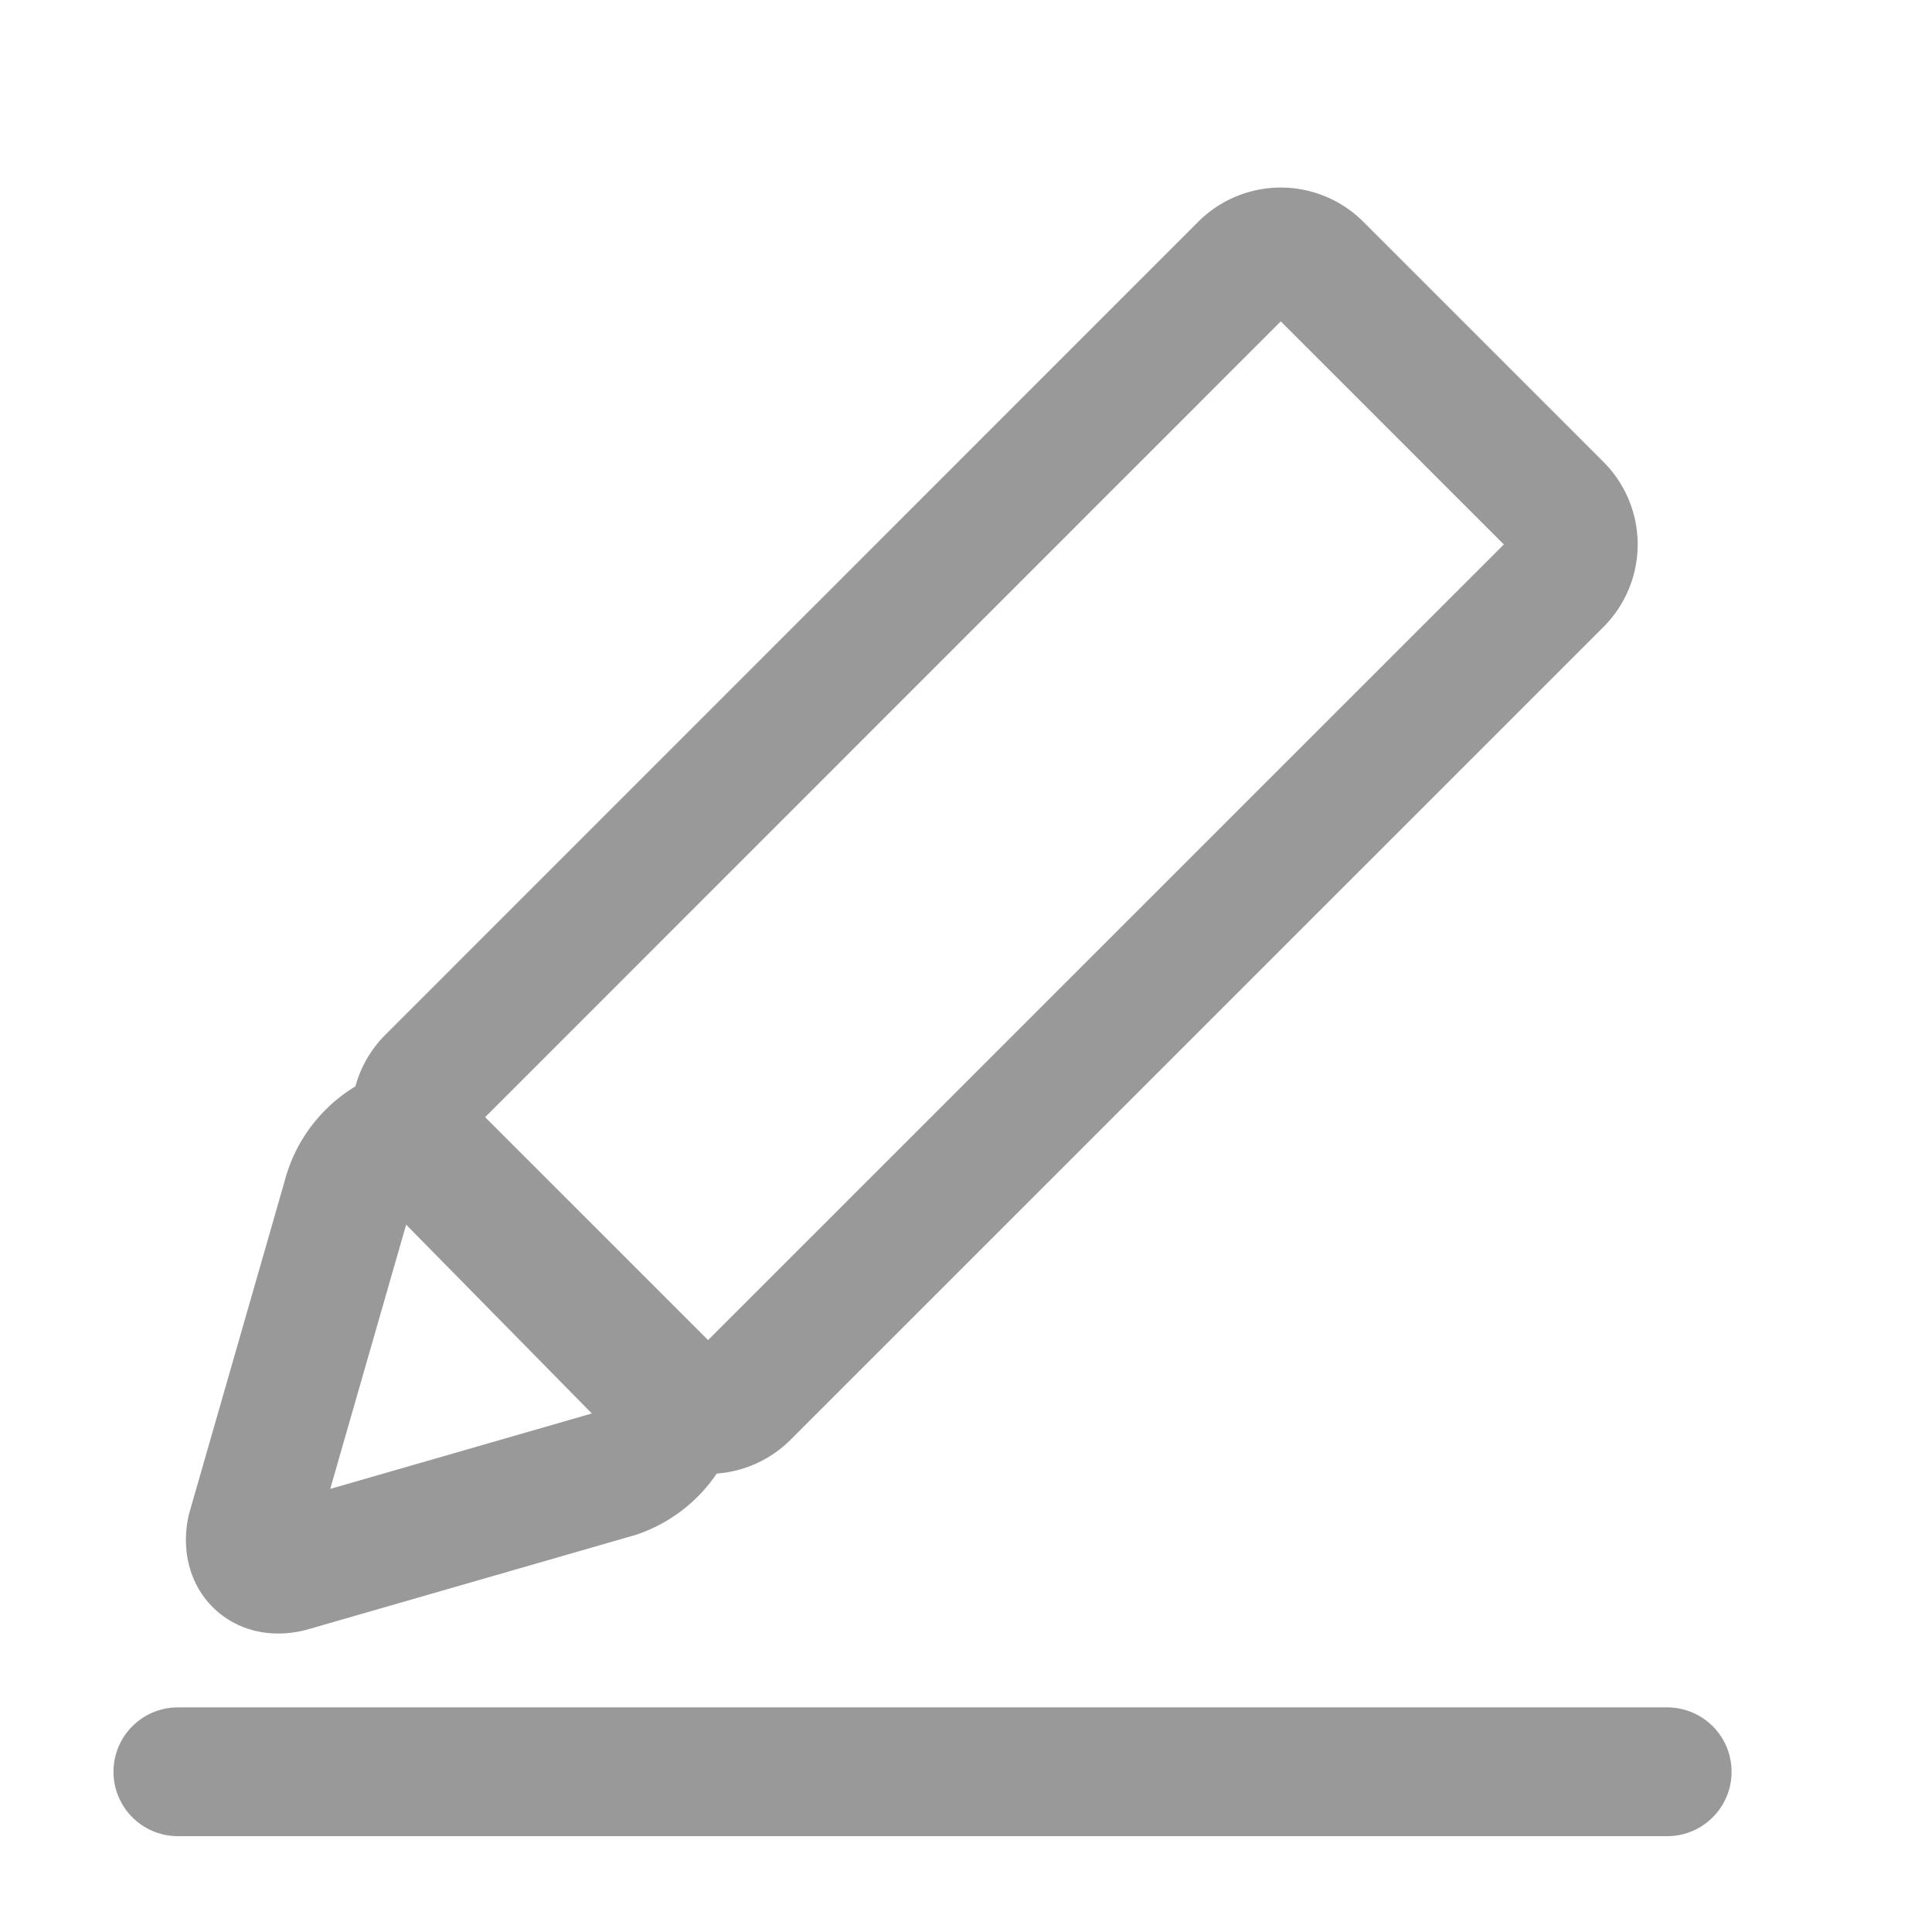 <svg xmlns="http://www.w3.org/2000/svg" width="15" height="15" viewBox="0 0 15 15">
  <defs>
    <style>
      .cls-1 {
        fill: #585858;
        opacity: 0;
      }

      .cls-2 {
        fill: none;
        stroke: #999;
        stroke-linecap: round;
        stroke-linejoin: round;
      }
    </style>
  </defs>
  <g id="icon_edit" transform="translate(-307 -247.082)">
    <rect id="矩形_956" data-name="矩形 956" class="cls-1" width="15" height="15" transform="translate(307 247.082)"/>
    <g id="组_1" data-name="组 1" transform="translate(308.381 249.039)">
      <line id="形状_30" data-name="形状 30" class="cls-2" x2="11.563" transform="translate(0 11.799)"/>
      <path id="圆角矩形_5" data-name="圆角矩形 5" class="cls-2" d="M1082.22,983.266l6.311-6.312a.406.406,0,0,1,.574,0l1.865,1.865a.406.406,0,0,1,0,.574l-6.312,6.311a.406.406,0,0,1-.573,0l-1.865-1.865A.405.405,0,0,1,1082.22,983.266Z" transform="translate(-1080.255 -976.836)"/>
      <path id="圆角矩形_5_拷贝" data-name="圆角矩形 5 拷贝" class="cls-2" d="M1079.088,1012.695a.722.722,0,0,1-.465.509l-2.525.728c-.214.062-.354-.066-.312-.285l.74-2.575a.721.721,0,0,1,.465-.509Z" transform="translate(-1075.216 -1003.722)"/>
    </g>
  </g>
</svg>
